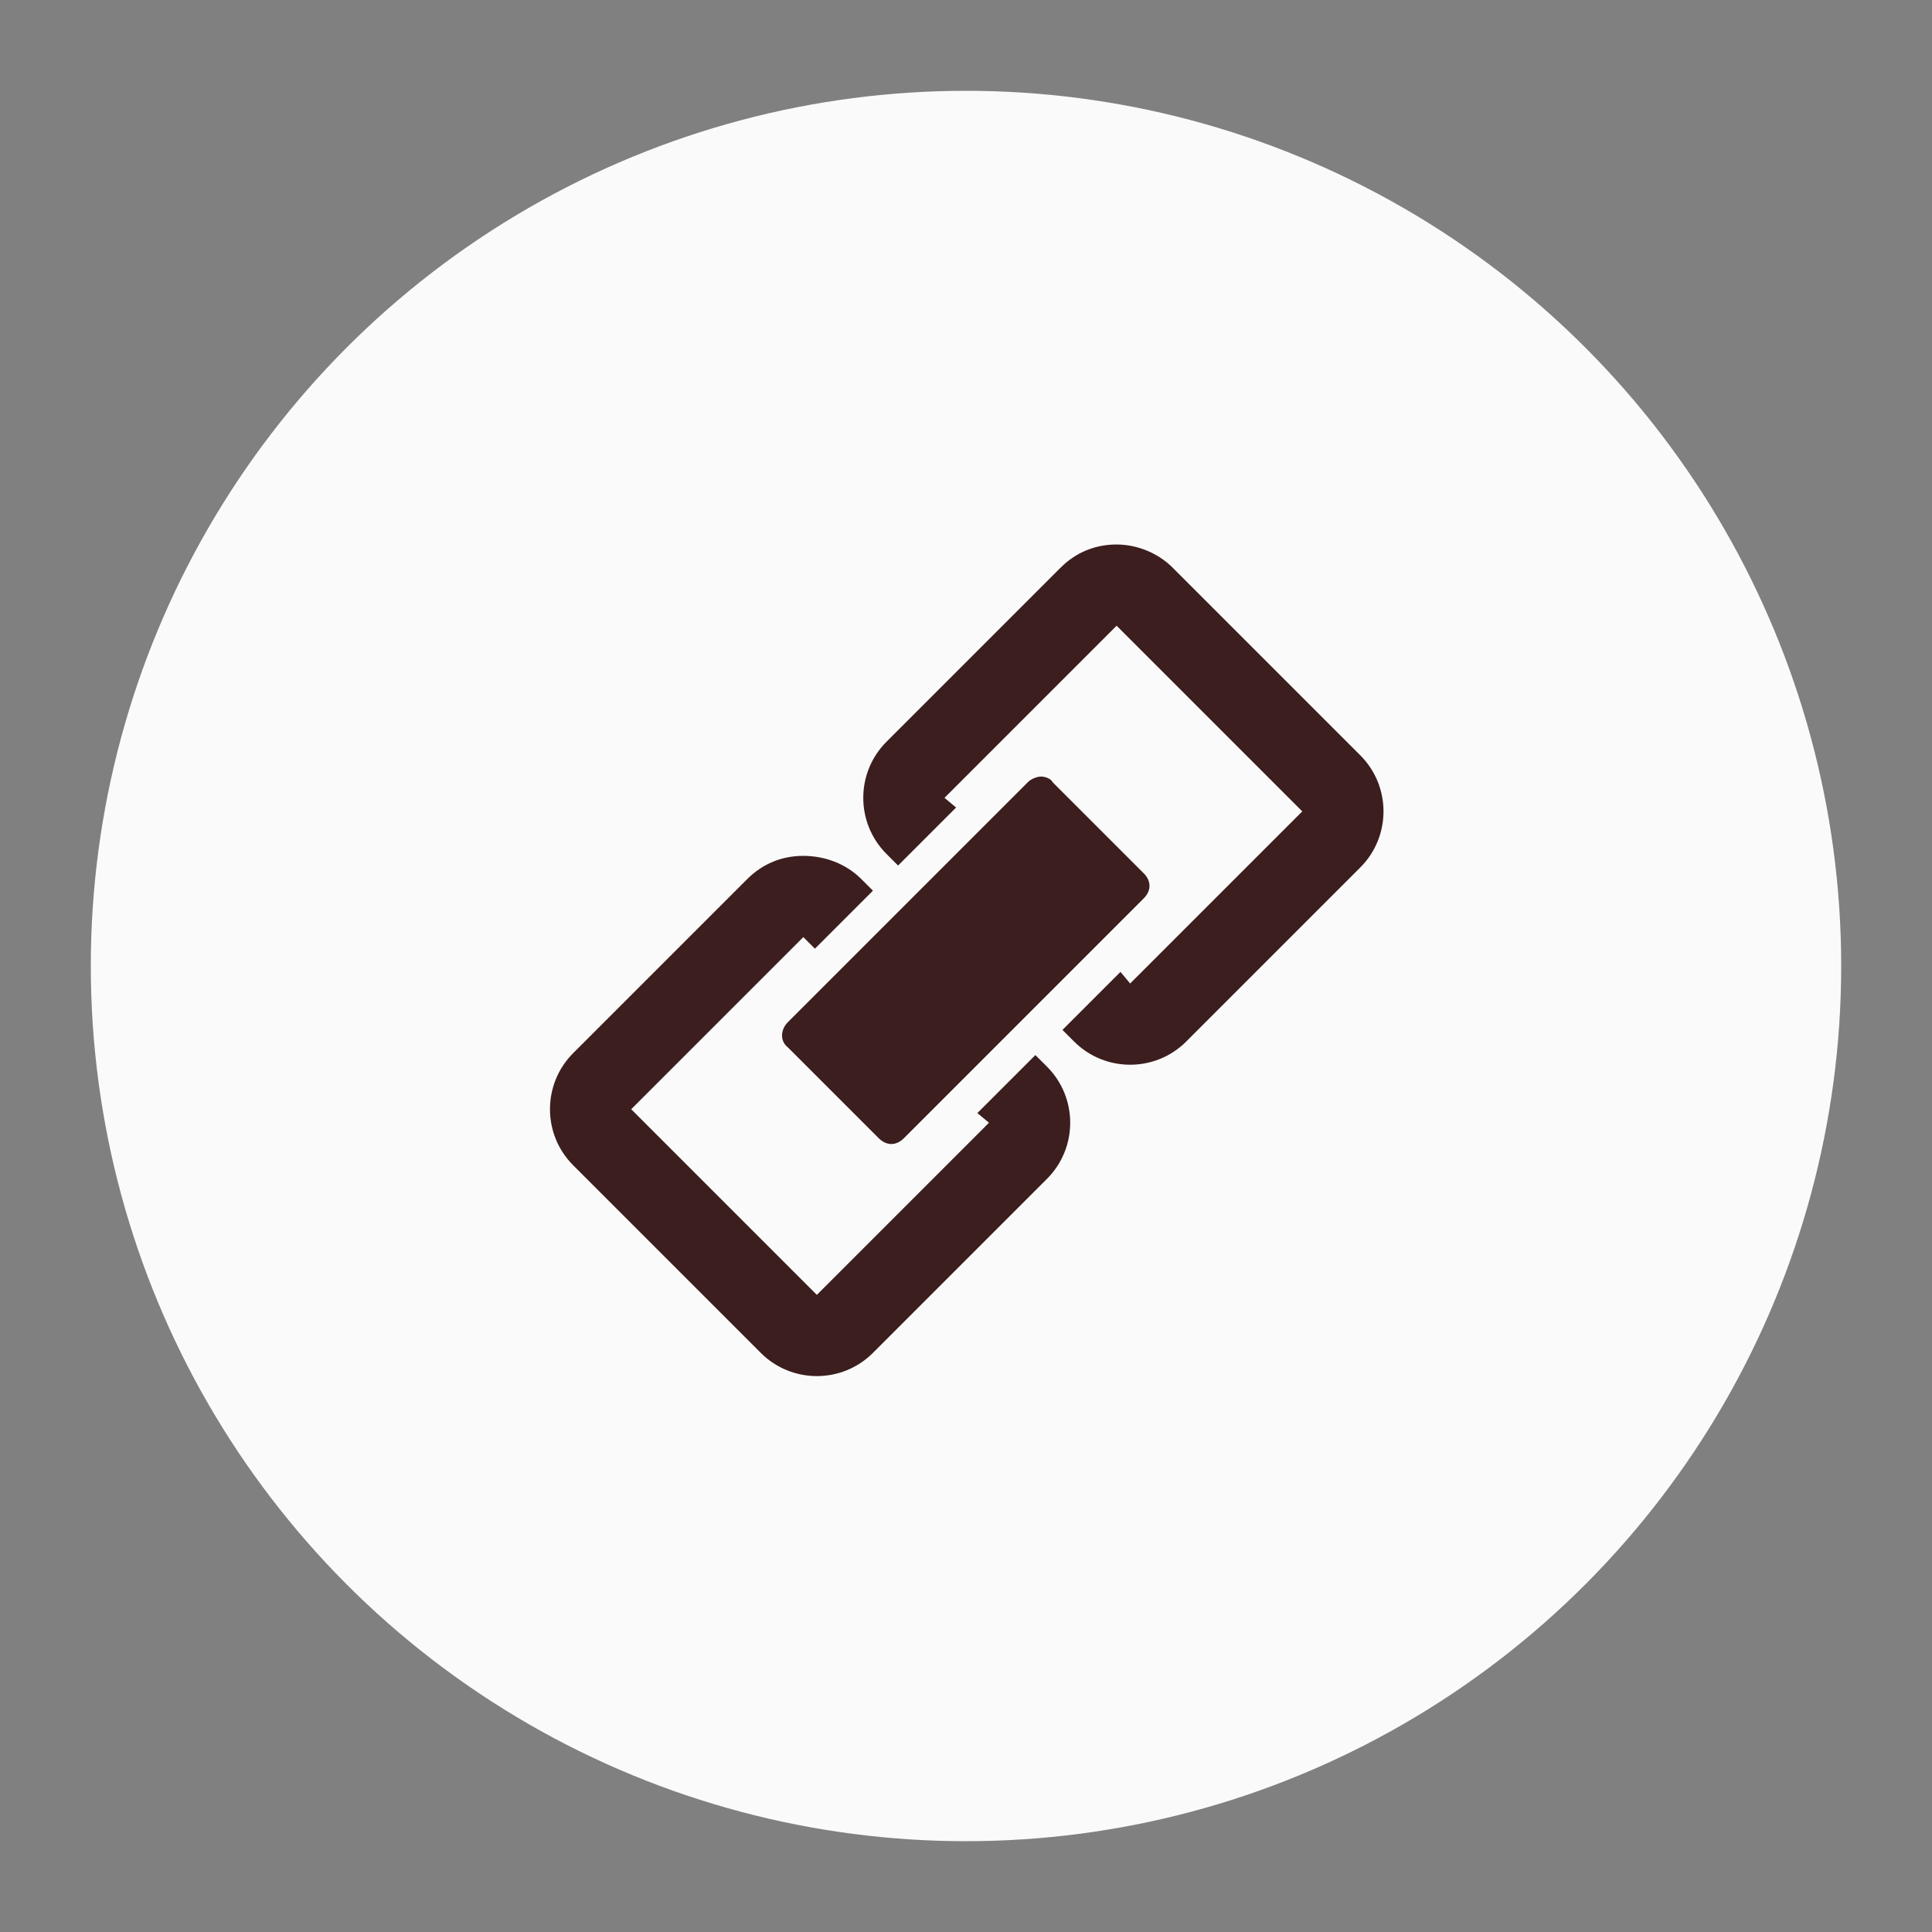 <?xml version="1.0" encoding="utf-8"?>
<!-- Generator: Adobe Illustrator 24.0.1, SVG Export Plug-In . SVG Version: 6.00 Build 0)  -->
<svg version="1.1" id="레이어_1" xmlns="http://www.w3.org/2000/svg" xmlns:xlink="http://www.w3.org/1999/xlink" x="0px"
	 y="0px" viewBox="0 0 100 100" style="enable-background:new 0 0 100 100;" xml:space="preserve">
<rect x="0" y="0" width="100" height="100" fill="#808080" stroke="none"/>
<style type="text/css">
	.st0{fill:#FAFAFA;}
	.st1{fill:#3C1E1E;}
	.st2{fill-rule:evenodd;clip-rule:evenodd;fill:#3C1E1E;}
</style>
<circle class="st0" cx="50" cy="50" r="45.3"/>
<g transform="translate(-187.3 1562.9)">
	<g transform="matrix(1.001 0 0 1.001 -.149 -.384)">
		<path class="st1" d="M245-1532.8c-1.1,0-2.1,0.4-2.9,1.2l-9,9c-1.6,1.6-1.6,4.2,0,5.8l0.6,0.6l3-3l-0.6-0.5l8.9-8.9l9.6,9.6
			l-8.9,8.9l-0.5-0.6l-3,3l0.6,0.6c1.6,1.6,4.2,1.6,5.8,0l9-9c1.6-1.6,1.6-4.2,0-5.8l-9.7-9.7C247.1-1532.4,246-1532.8,245-1532.8
			L245-1532.8z"/>
		<path class="st1" d="M228.8-1516.7c-1.1,0-2.1,0.4-2.9,1.2l-9,9c-1.6,1.6-1.6,4.2,0,5.8l9.7,9.7c1.6,1.6,4.2,1.6,5.8,0l9-9
			c1.6-1.6,1.6-4.2,0-5.8l-0.6-0.6l-3,3l0.6,0.5l-8.9,8.9l-9.6-9.6l8.9-8.9l0.6,0.6l3-3l-0.6-0.6
			C231-1516.3,229.9-1516.7,228.8-1516.7L228.8-1516.7z"/>
		<path class="st2" d="M241.1-1520.8c-0.2,0-0.5,0.1-0.7,0.3l-12.4,12.4c-0.4,0.4-0.4,1,0,1.3l4.7,4.7c0.4,0.4,0.9,0.4,1.3,0
			l12.4-12.4c0.4-0.4,0.4-0.9,0-1.3l-4.7-4.7C241.6-1520.7,241.3-1520.8,241.1-1520.8L241.1-1520.8z"/>
	</g>
</g>
</svg>
